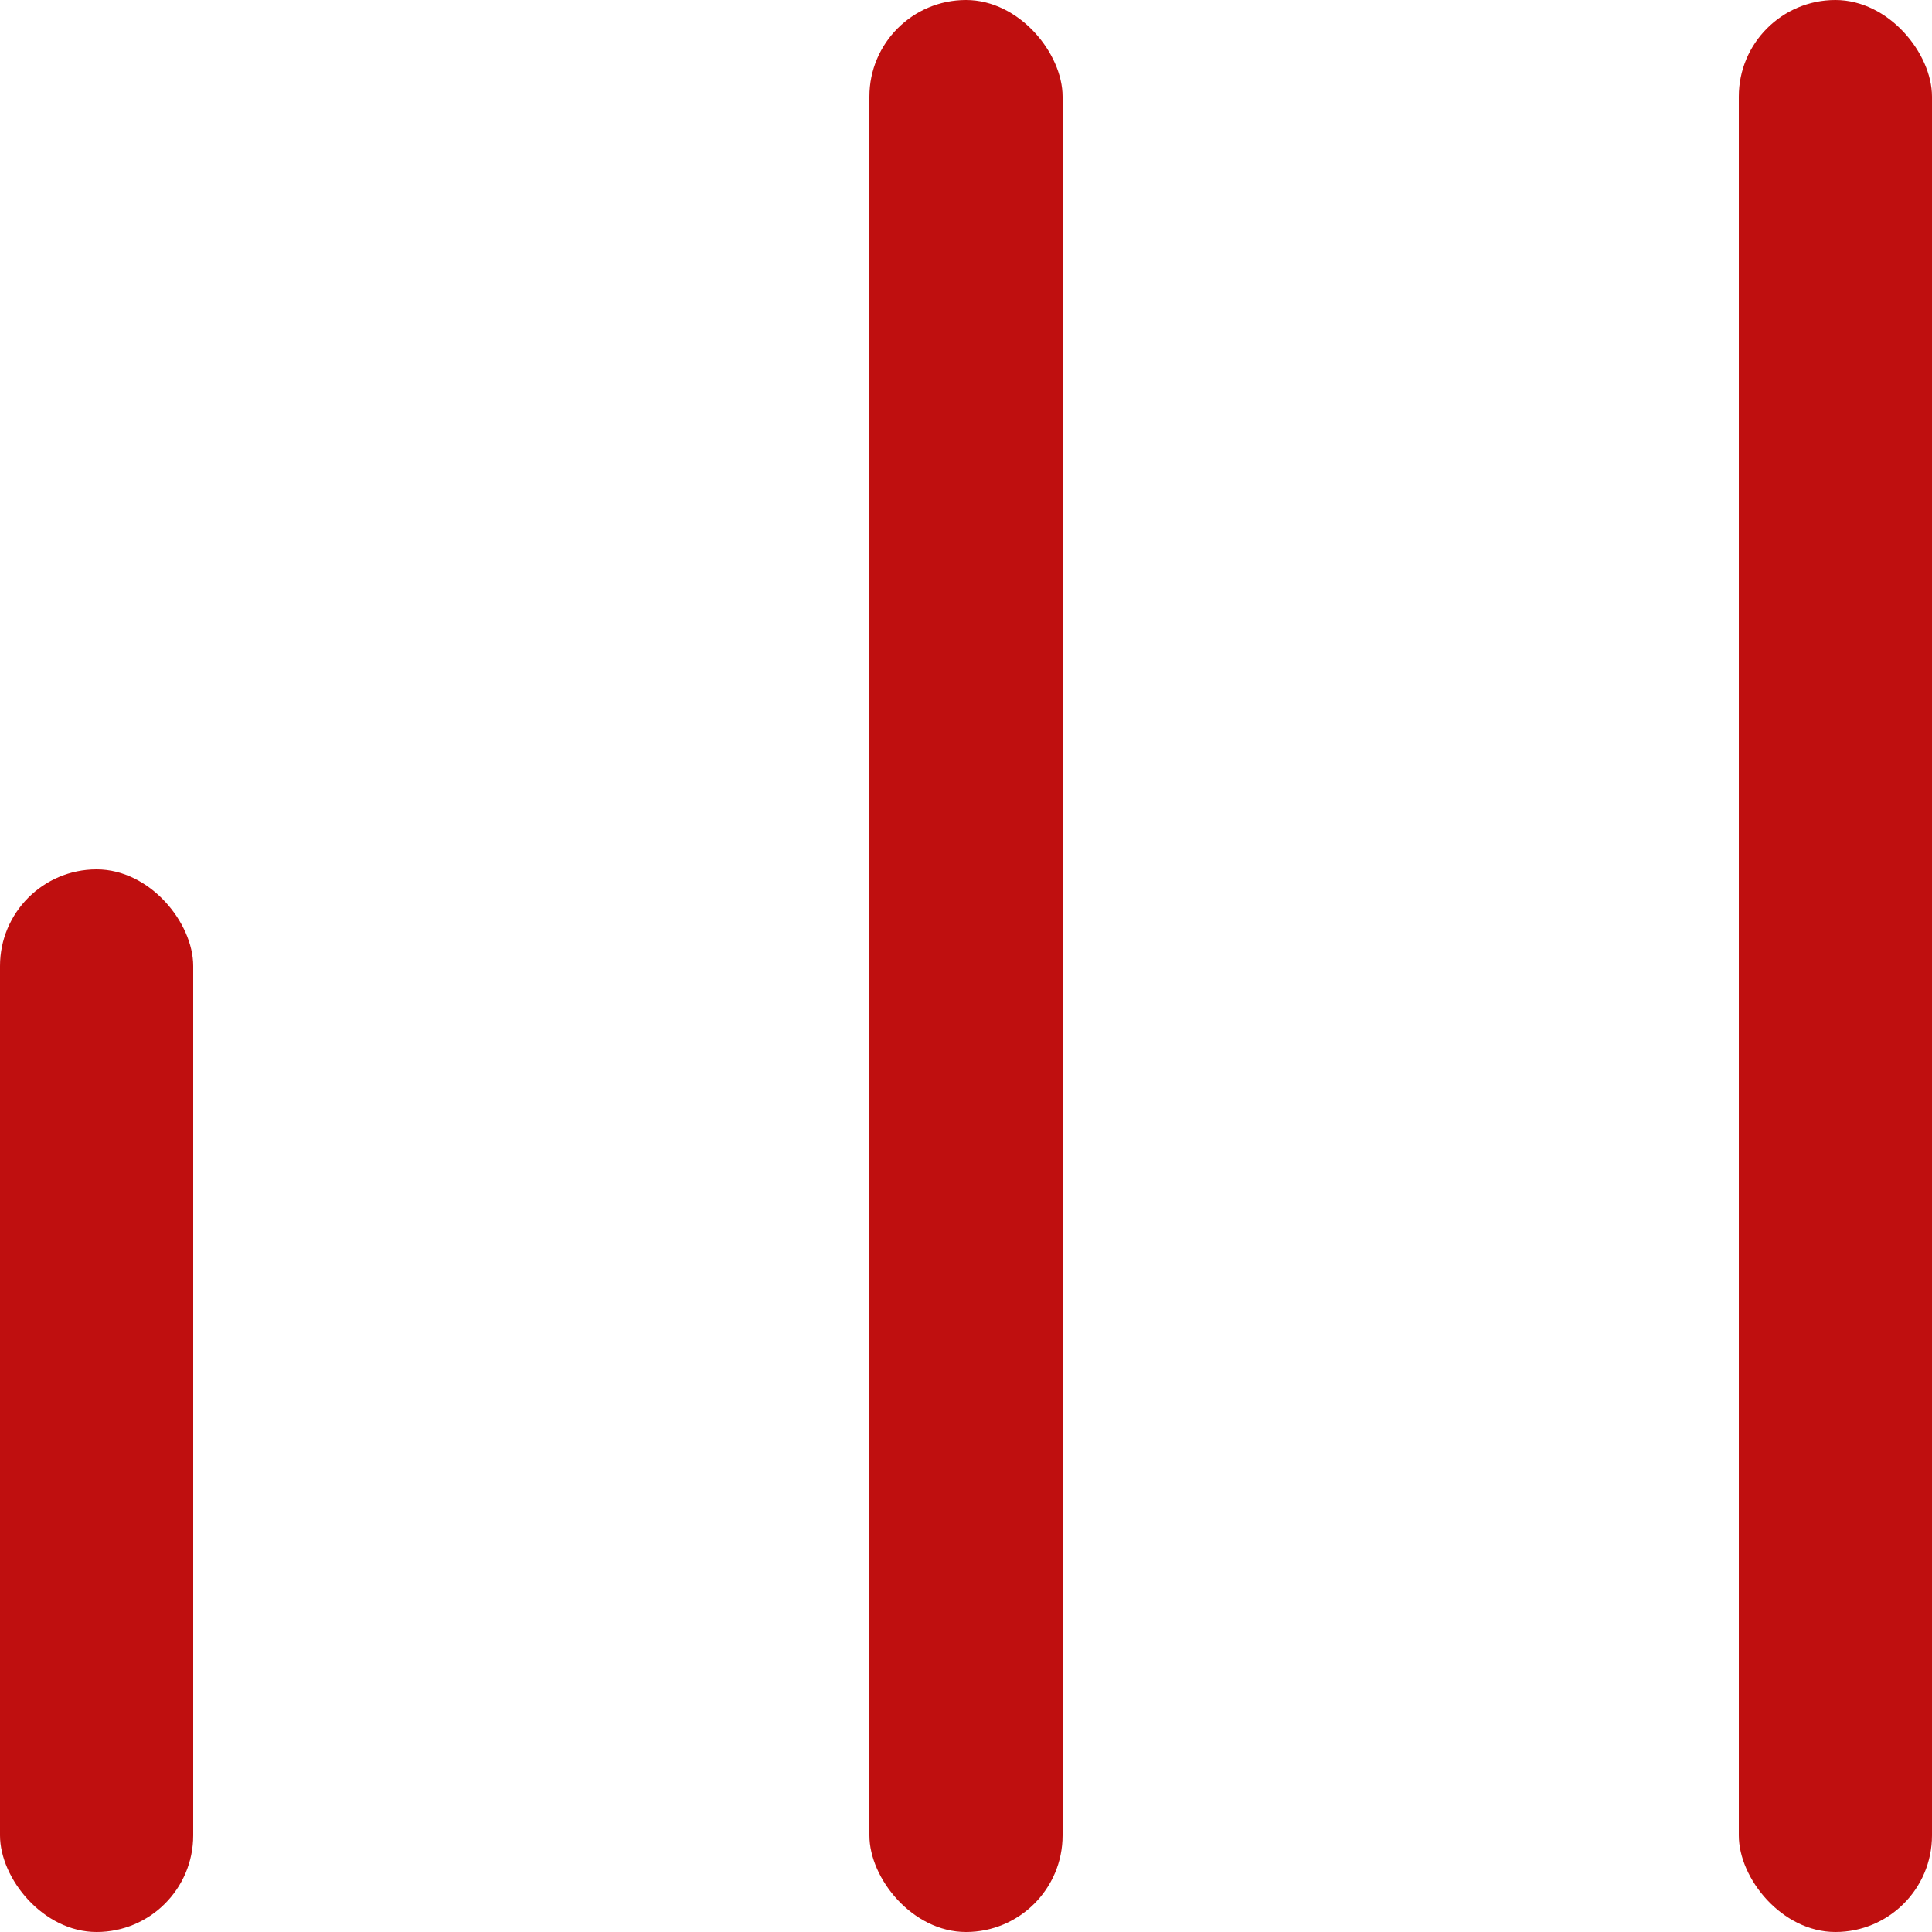 <svg width="20" height="20" viewBox="0 0 20 20" fill="none" xmlns="http://www.w3.org/2000/svg">
<rect y="9" width="2" height="11" rx="1" fill="#BF0F0F"/>
<rect x="9" width="2" height="20" rx="1" fill="#BF0F0F"/>
<rect x="18" width="2" height="20" rx="1" fill="#BF0F0F"/>
</svg>
